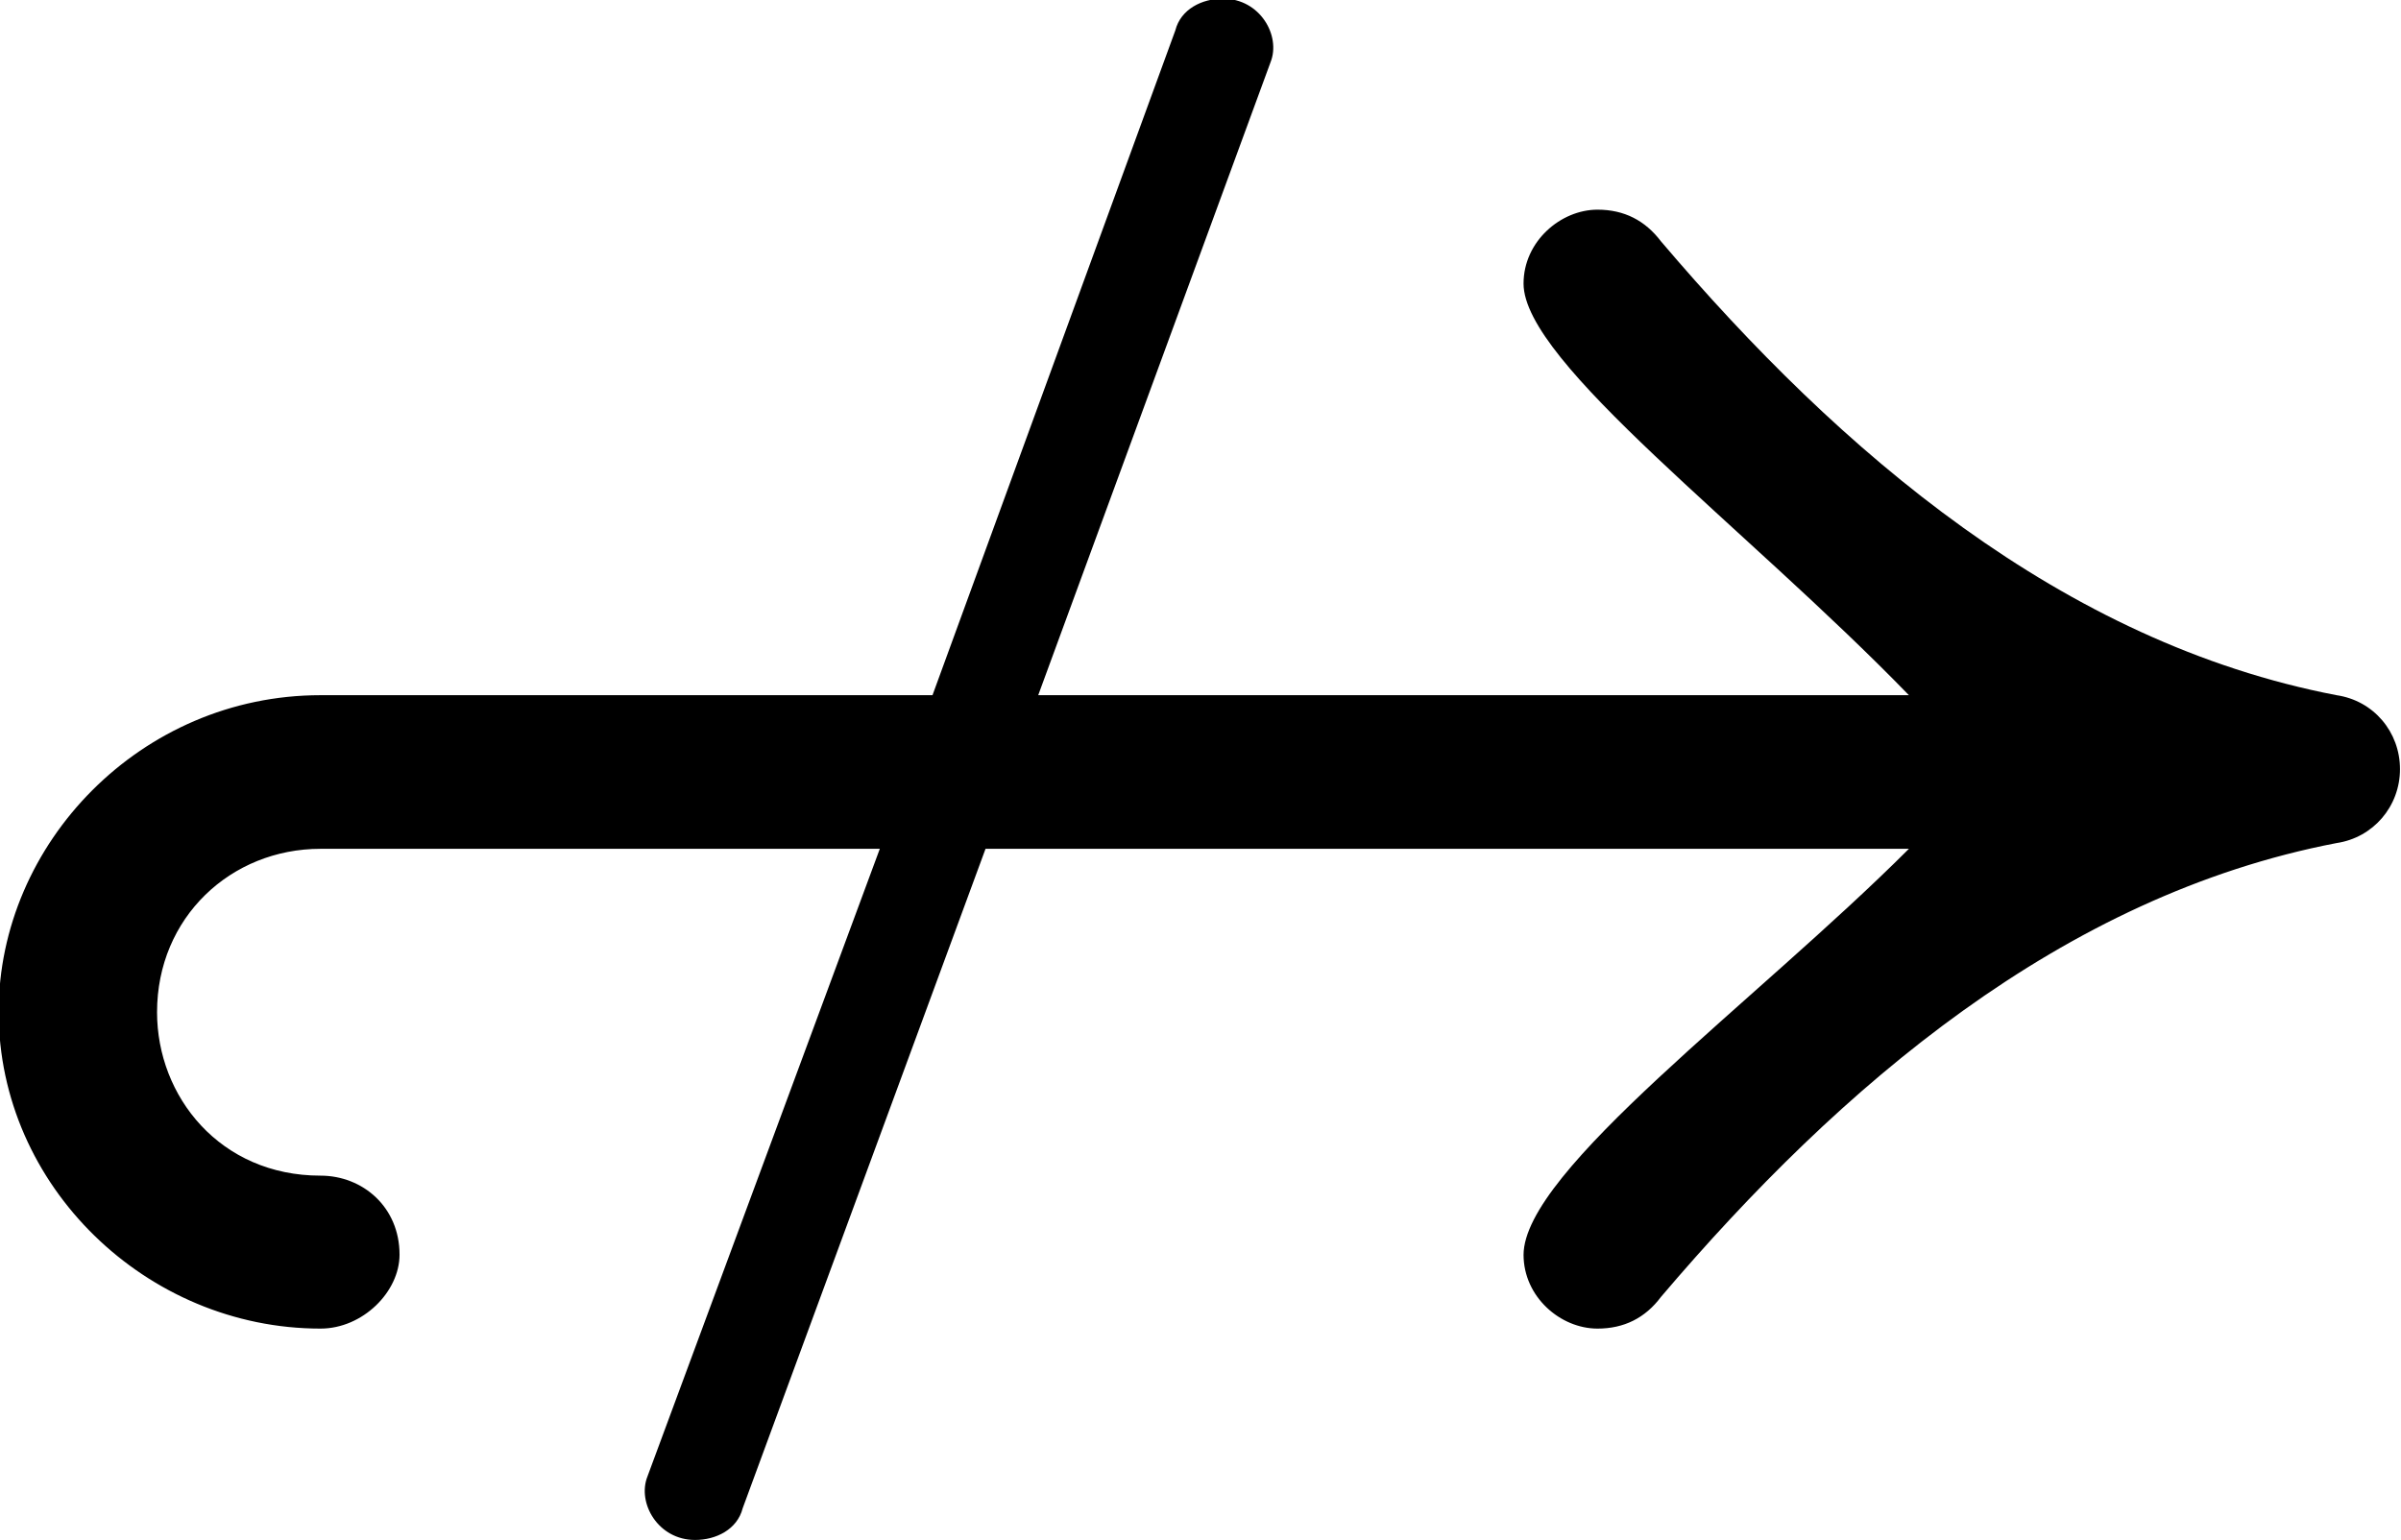 <?xml version="1.0" encoding="UTF-8"?>
<svg fill="#000000" version="1.1" viewBox="0 0 7.109 4.562" xmlns="http://www.w3.org/2000/svg" xmlns:xlink="http://www.w3.org/1999/xlink">
<defs>
<g id="a">
<path d="m5.109-1.109c0 0.125 0.109 0.219 0.219 0.219 0.078 0 0.141-0.031 0.188-0.094 0.531-0.625 1.188-1.188 2-1.344 0.109-0.016 0.188-0.109 0.188-0.219s-0.078-0.203-0.188-0.219c-0.812-0.156-1.469-0.719-2-1.344-0.047-0.062-0.109-0.094-0.188-0.094-0.109 0-0.219 0.094-0.219 0.219 0 0.234 0.656 0.719 1.141 1.219h-2.578l0.688-1.875c0.031-0.078-0.031-0.188-0.141-0.188-0.062 0-0.125 0.031-0.141 0.094l-0.719 1.969h-1.812c-0.531 0-0.953 0.438-0.953 0.938 0 0.516 0.438 0.938 0.953 0.938 0.125 0 0.234-0.109 0.234-0.219 0-0.141-0.109-0.234-0.234-0.234-0.297 0-0.484-0.234-0.484-0.484 0-0.281 0.219-0.484 0.484-0.484h1.656l-0.688 1.859c-0.031 0.078 0.031 0.188 0.141 0.188 0.062 0 0.125-0.031 0.141-0.094l0.719-1.953h2.734c-0.453 0.453-1.141 0.953-1.141 1.203z"/>
</g>
</defs>
<g transform="translate(-149.31 -129.94)">
<use x="148.712" y="134.765" xlink:href="#a"/>
</g>
</svg>
